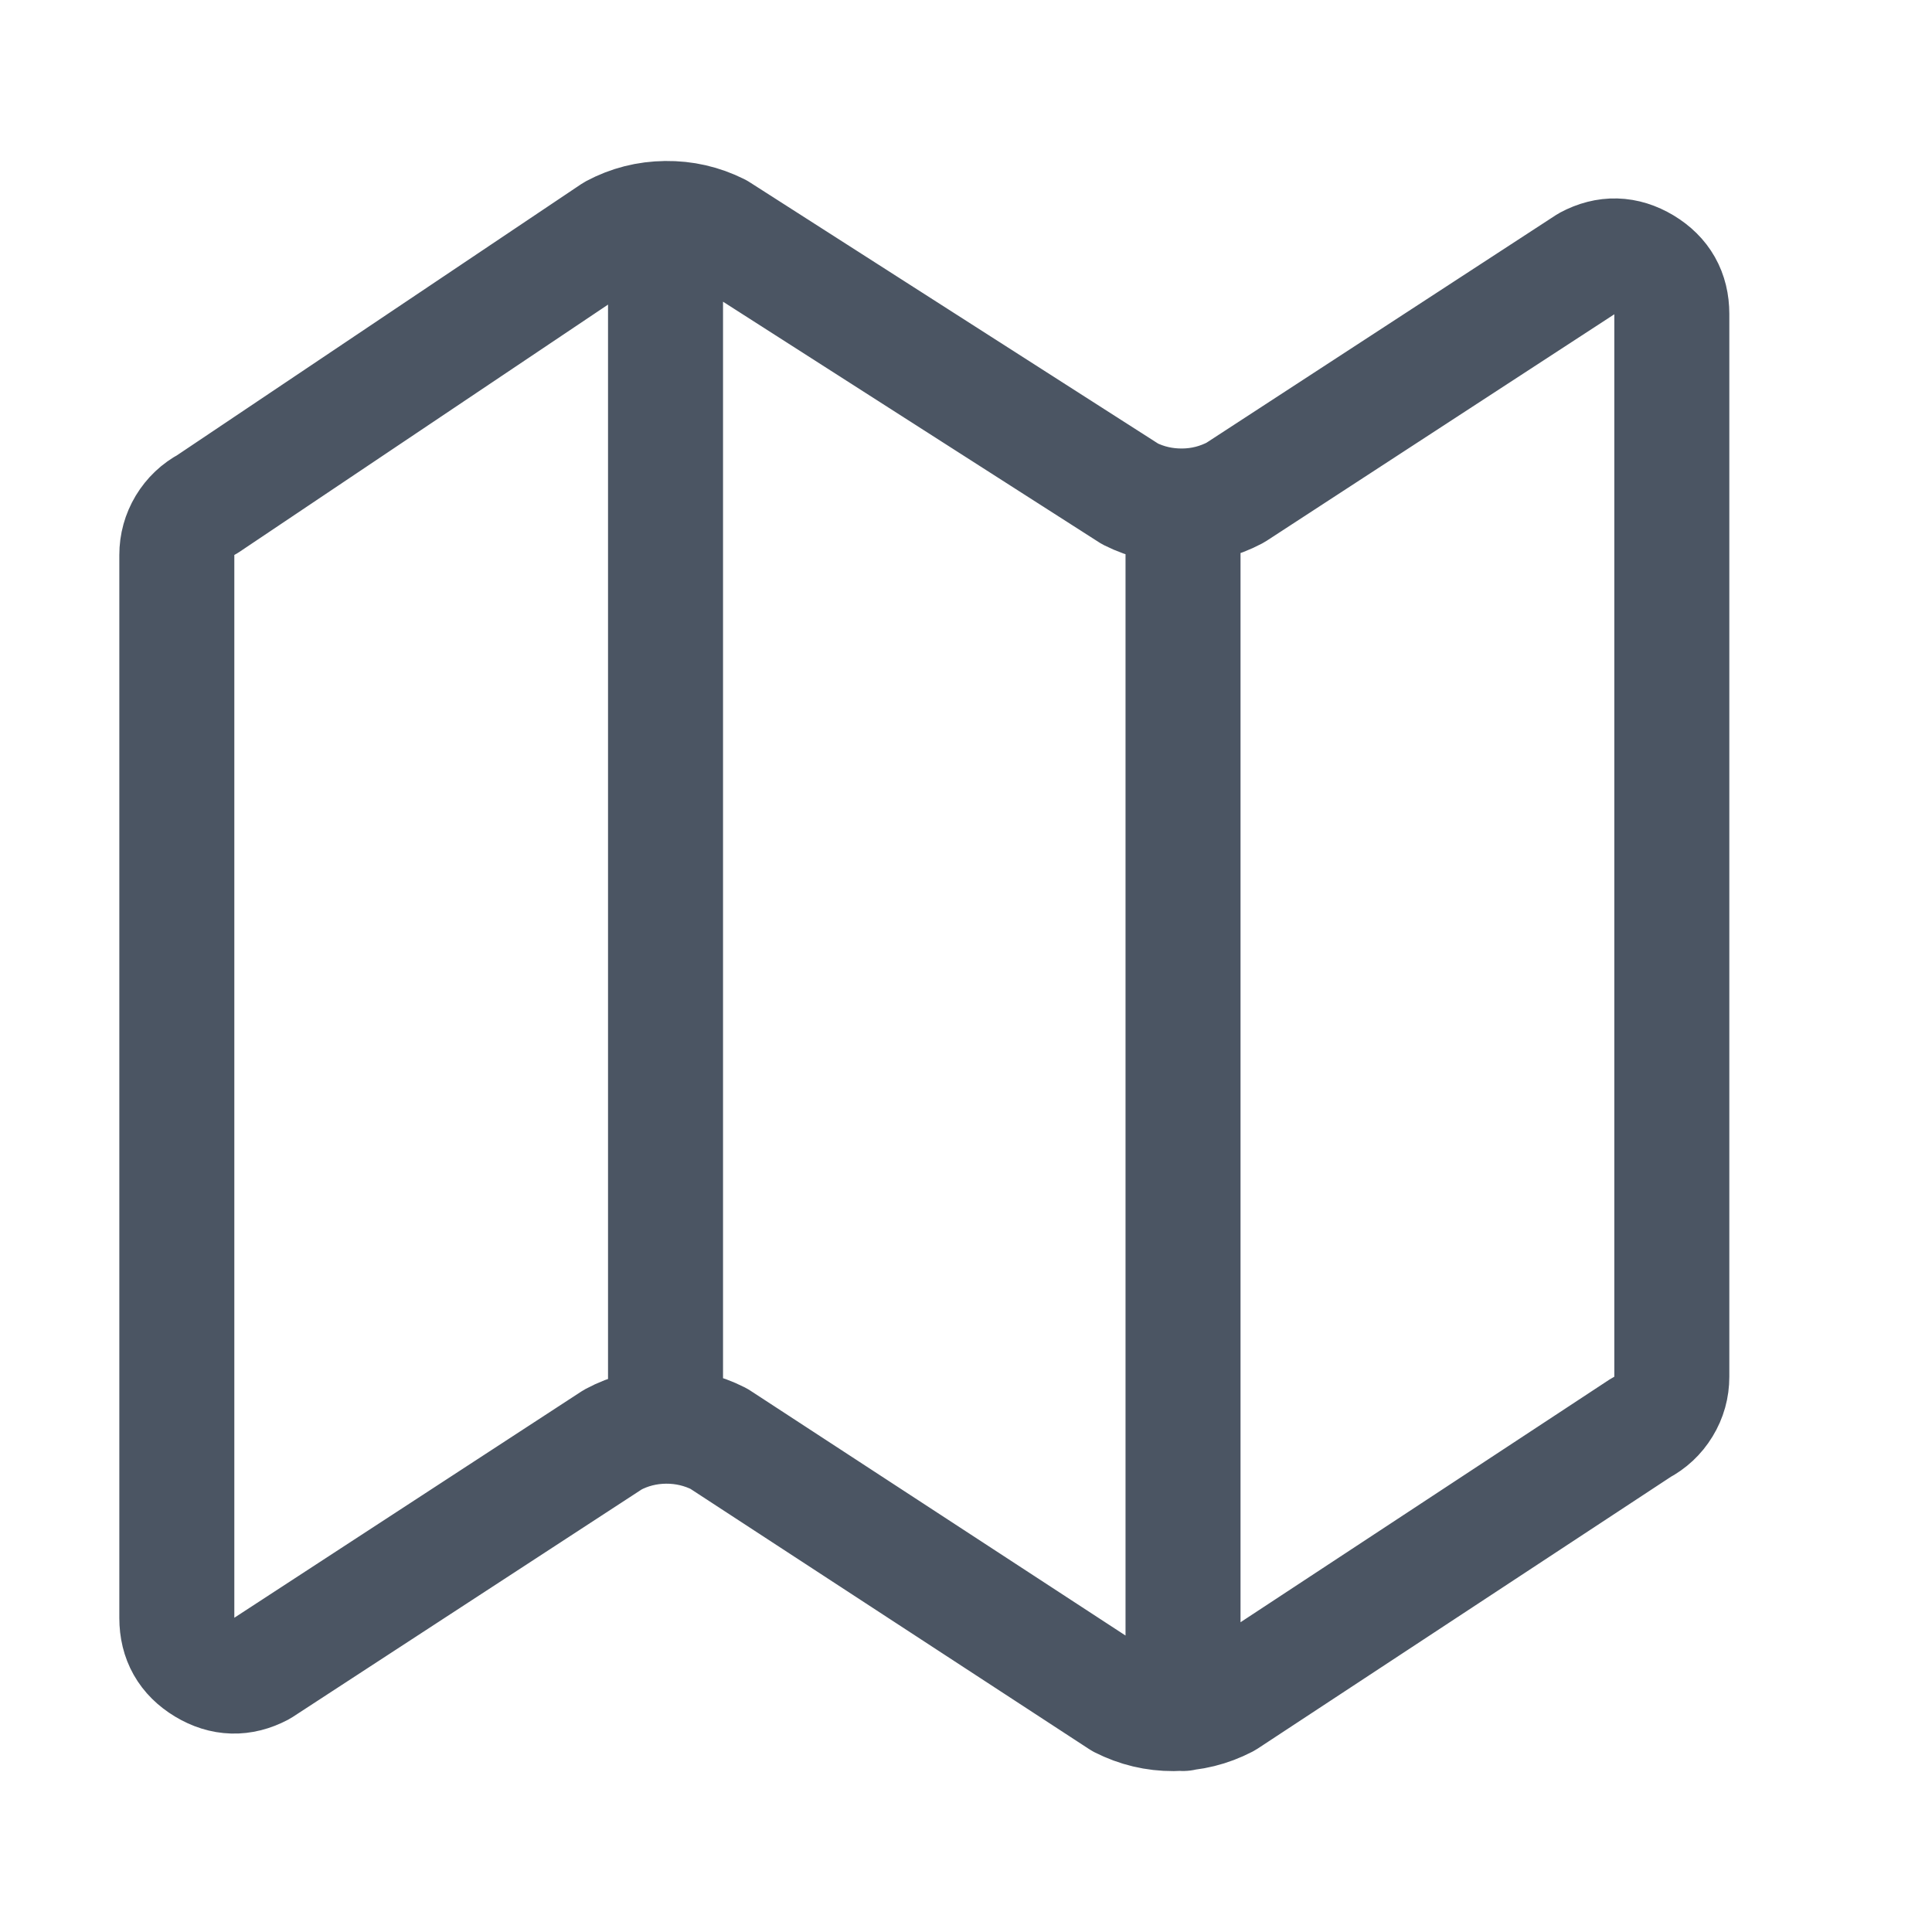 <svg width="21" height="21" viewBox="0 0 21 21" fill="none" xmlns="http://www.w3.org/2000/svg">
<path d="M12.859 5.5V18.625M7.234 2.375V15.5M12.284 5.369L7.81 2.506C7.629 2.416 7.438 2.372 7.236 2.375C7.034 2.377 6.844 2.425 6.666 2.52L2.254 5.48C2.152 5.534 2.071 5.611 2.011 5.71C1.952 5.809 1.922 5.917 1.922 6.032V17.587C1.922 17.823 2.023 18.001 2.225 18.123C2.426 18.244 2.631 18.25 2.839 18.14L6.661 15.648C6.84 15.552 7.032 15.504 7.236 15.502C7.439 15.501 7.632 15.546 7.813 15.638L12.182 18.49C12.362 18.581 12.553 18.627 12.755 18.626C12.956 18.625 13.147 18.578 13.326 18.485L17.835 15.519C17.938 15.465 18.02 15.389 18.081 15.289C18.142 15.189 18.172 15.081 18.172 14.964V3.413C18.172 3.177 18.071 2.999 17.869 2.877C17.667 2.756 17.462 2.75 17.254 2.861L13.426 5.355C13.248 5.449 13.058 5.498 12.857 5.5C12.655 5.502 12.464 5.459 12.284 5.369Z" stroke="#4B5563" stroke-width="1.25" stroke-linecap="round" stroke-linejoin="round"/>
</svg>

